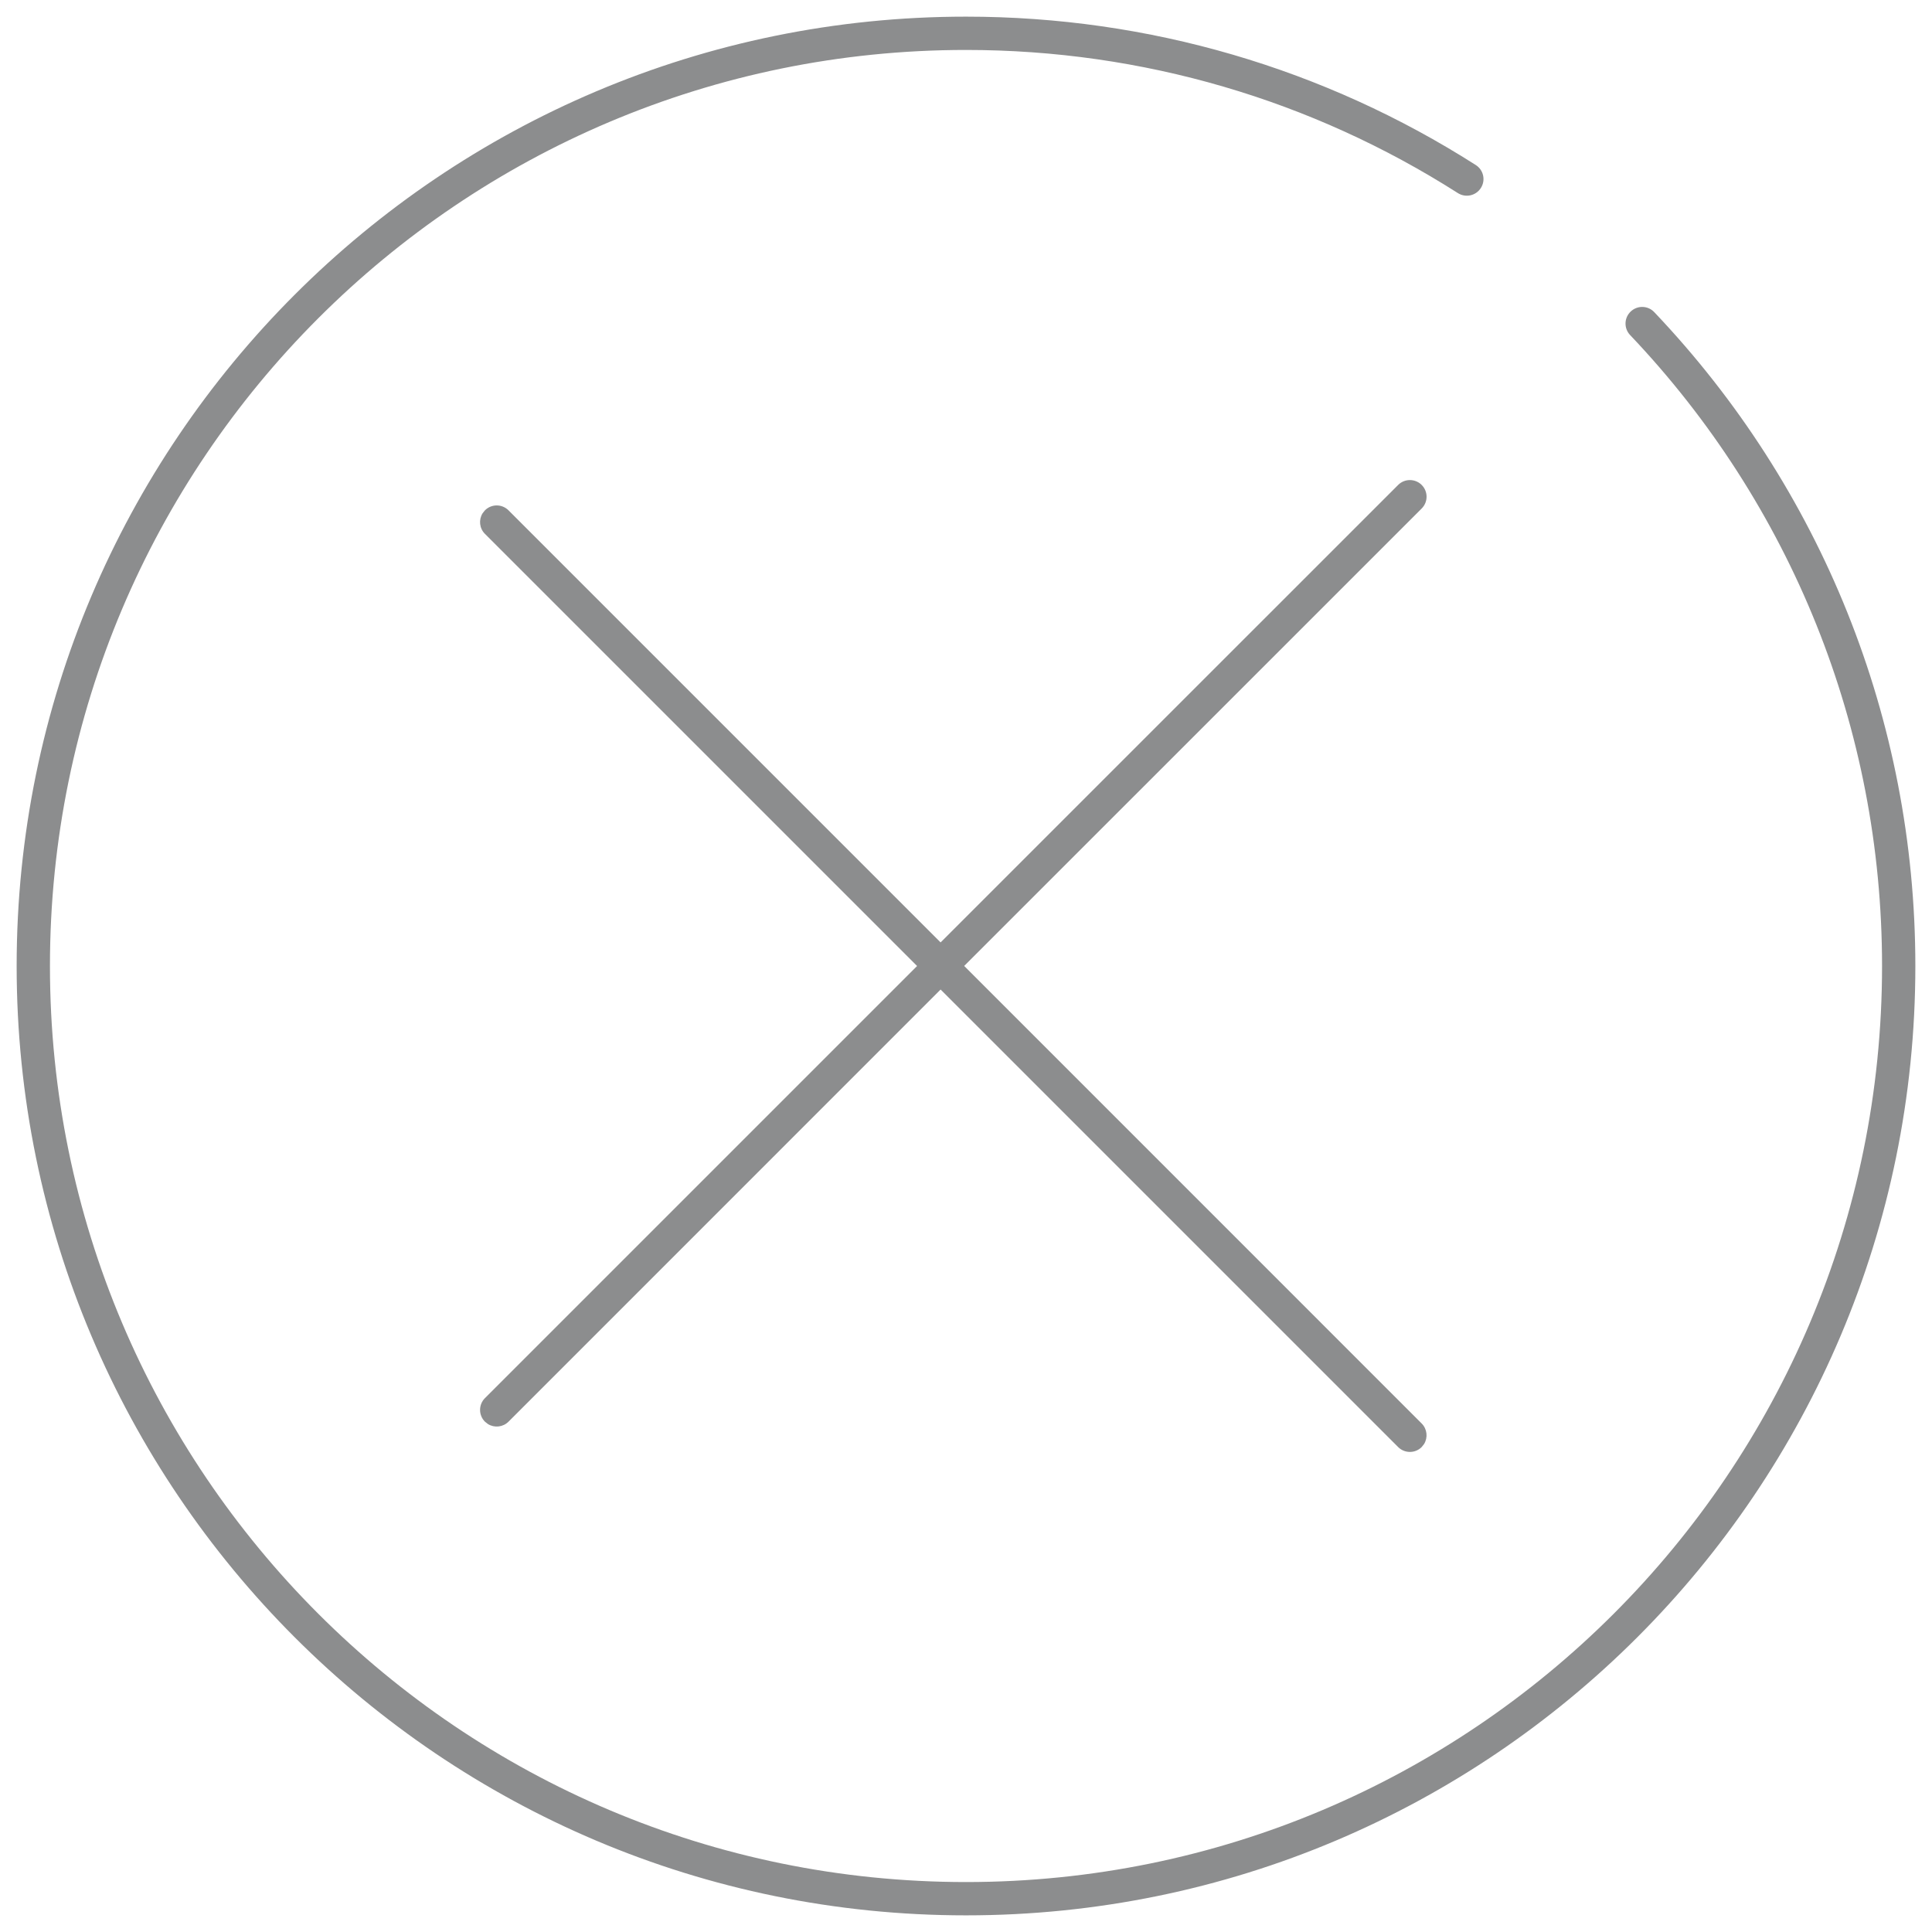 <?xml version="1.0" encoding="UTF-8"?>
<svg width="34px" height="34px" viewBox="0 0 34 34" version="1.1" xmlns="http://www.w3.org/2000/svg" xmlns:xlink="http://www.w3.org/1999/xlink">
    <title>Illustrations/Easyswitch/Card/Dark</title>
    <g id="🟢-All-Journeys" stroke="none" stroke-width="1" fill="none" fill-rule="evenodd">
        <g id="Internet-and-DTV-Easy-Switch---10.00-(M)" transform="translate(-48, -398)" fill="#8C8D8E" fill-rule="nonzero">
            <g id="Group-11" transform="translate(20, 370)">
                <g id="Illustration-/-Flow-/-Mobile+Desktop-/-Add-item" transform="translate(28, 28)">
                    <path d="M17,0.293 C20.223,0.293 23.312,1.208 25.971,2.904 C26.108,2.991 26.148,3.172 26.061,3.308 C25.974,3.445 25.793,3.485 25.656,3.398 C23.09,1.762 20.111,0.879 17,0.879 C8.097,0.879 0.879,8.097 0.879,17 C0.879,25.903 8.097,33.121 17,33.121 C25.903,33.121 33.121,25.903 33.121,17 C33.121,12.81 31.516,8.873 28.687,5.896 C28.576,5.779 28.58,5.594 28.698,5.482 C28.815,5.371 29.001,5.375 29.112,5.493 C32.043,8.577 33.707,12.658 33.707,17 C33.707,26.227 26.227,33.707 17,33.707 C7.773,33.707 0.293,26.227 0.293,17 C0.293,7.773 7.773,0.293 17,0.293 Z M24.605,8.534 C24.719,8.42 24.905,8.42 25.019,8.534 C25.134,8.649 25.134,8.834 25.019,8.949 L25.019,8.949 L16.968,16.999 L25.019,25.051 C25.117,25.149 25.131,25.3 25.061,25.413 L25.019,25.466 C24.905,25.58 24.719,25.58 24.605,25.466 L24.605,25.466 L16.553,17.414 L8.949,25.019 C8.851,25.117 8.7,25.131 8.587,25.061 L8.534,25.019 C8.42,24.905 8.42,24.719 8.534,24.605 L8.534,24.605 L16.139,17 L8.534,9.395 C8.436,9.297 8.422,9.147 8.492,9.034 L8.534,8.981 C8.649,8.866 8.834,8.866 8.949,8.981 L8.949,8.981 L16.553,16.585 Z" id="Combined-Shape"></path>
                </g>
            </g>
        </g>
    </g>
</svg>
